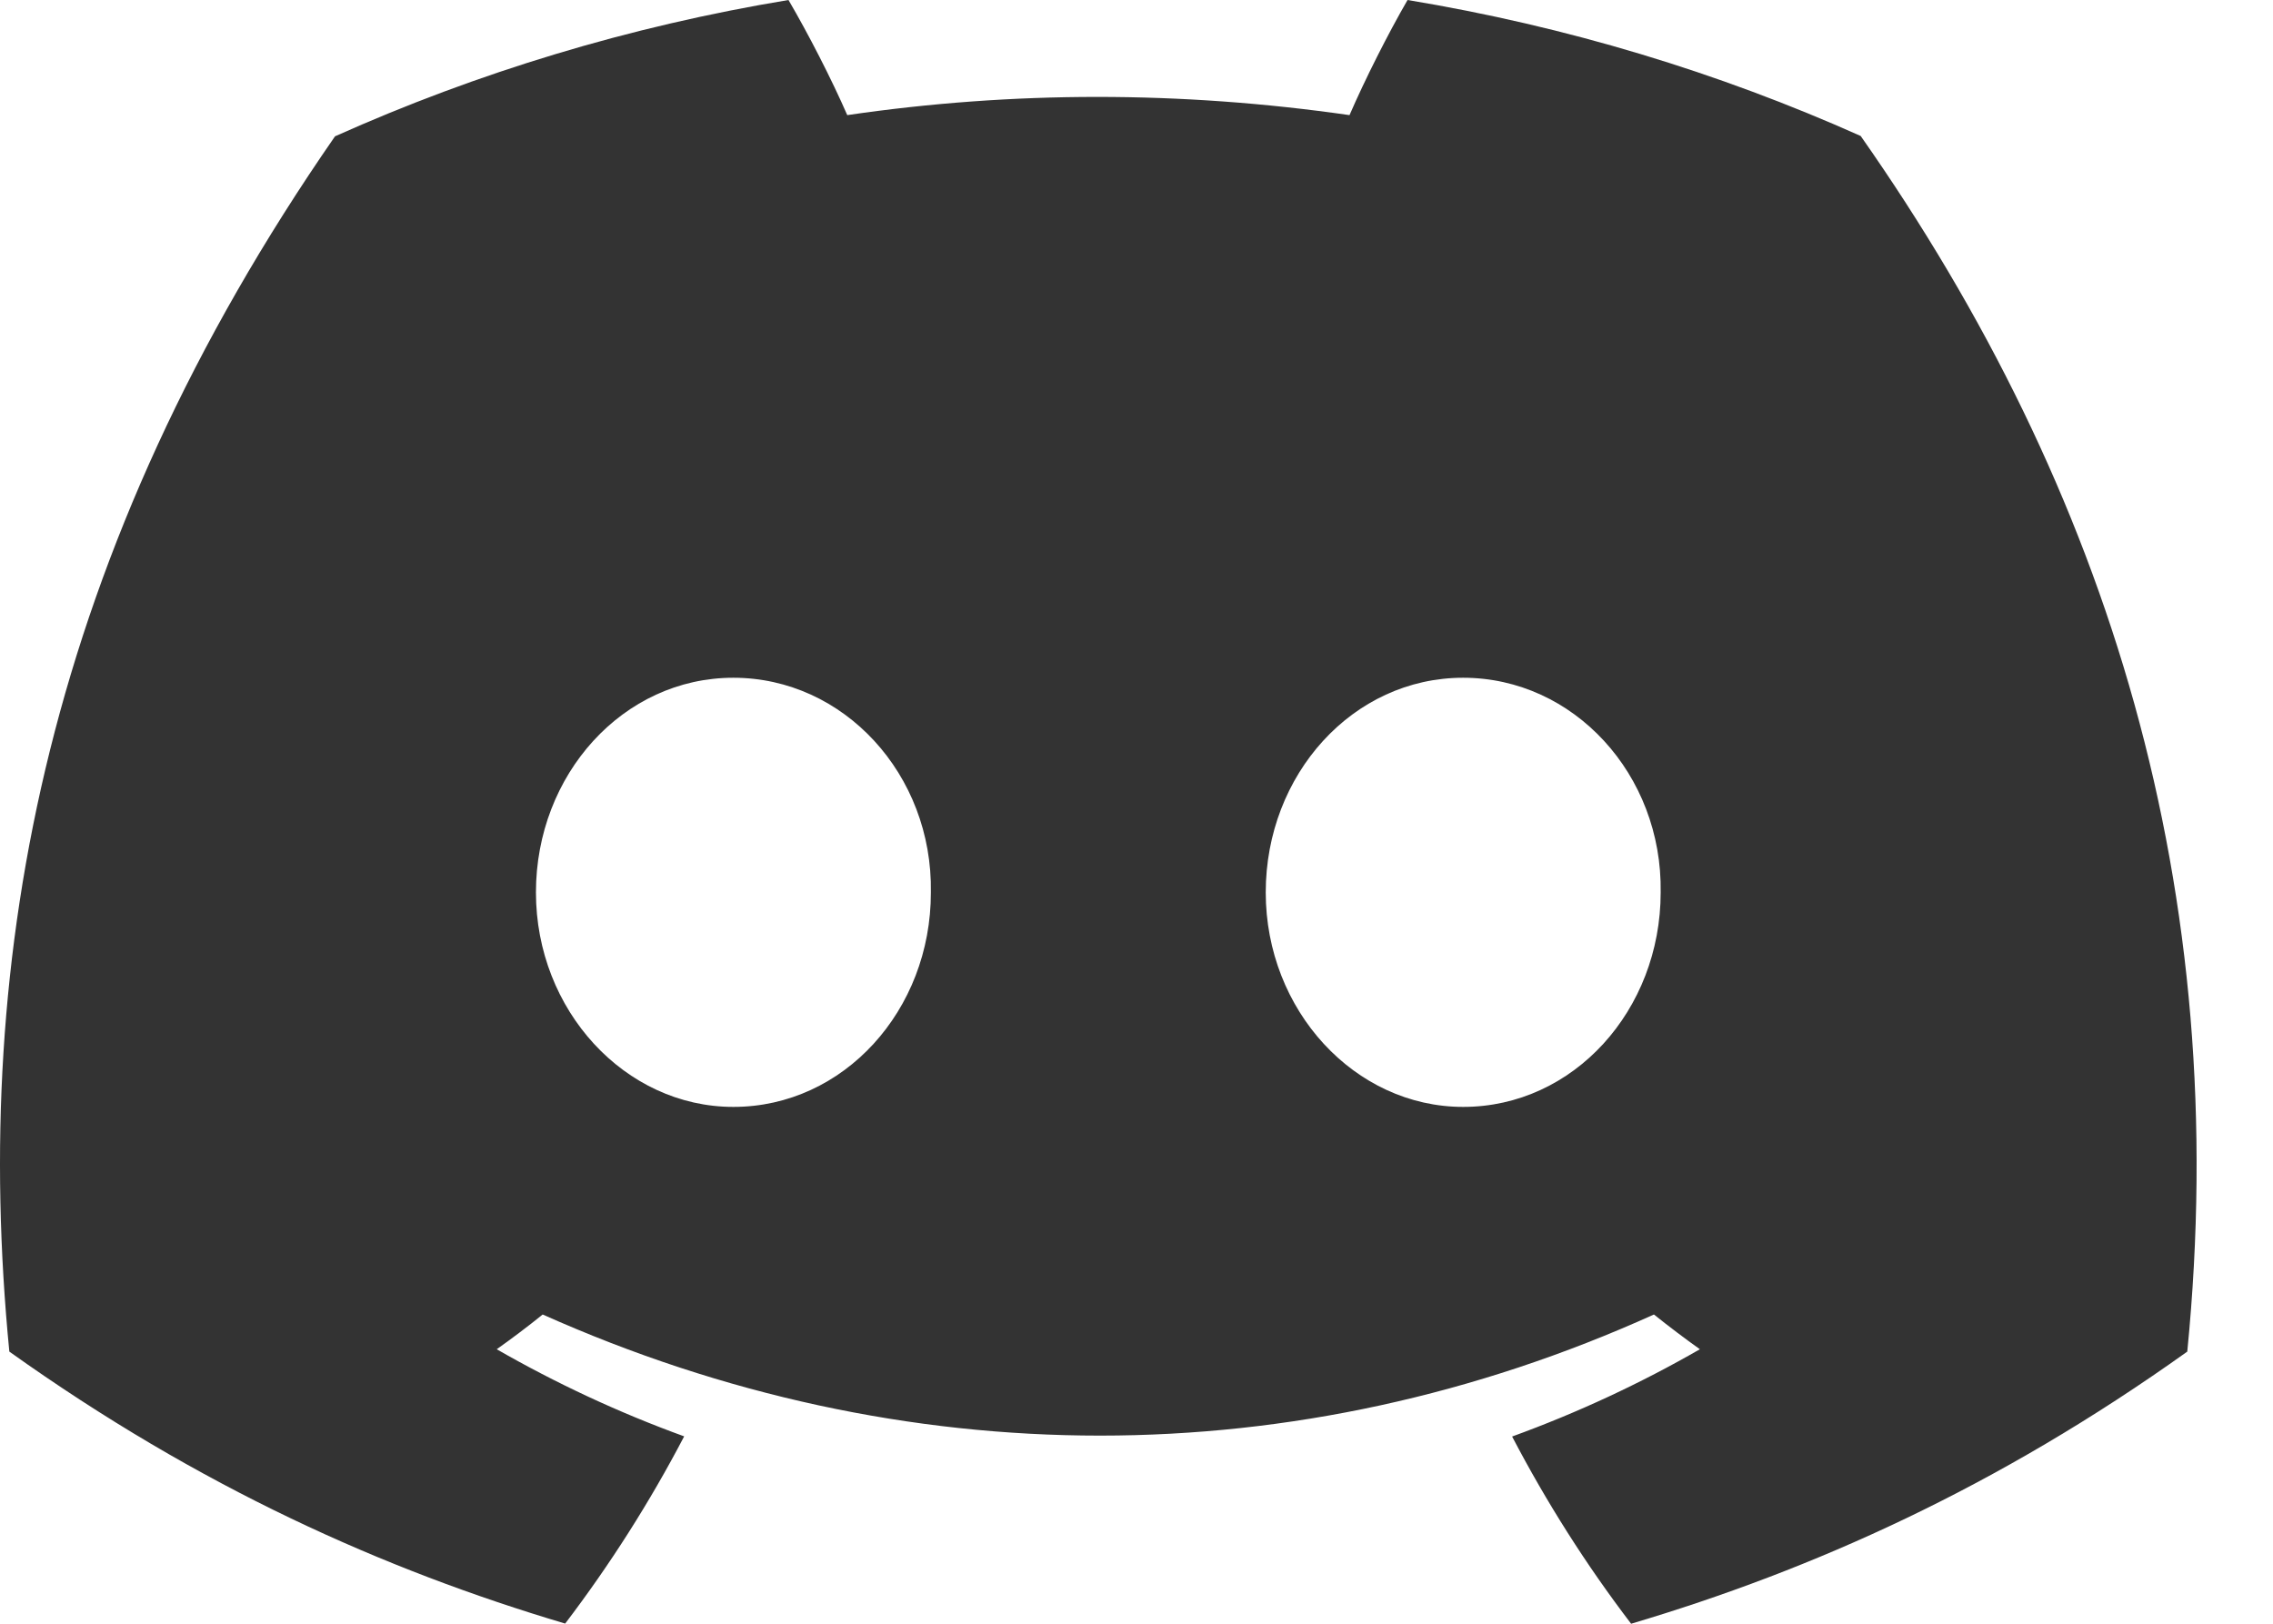 <svg width="28" height="20" viewBox="0 0 28 20" fill="none" xmlns="http://www.w3.org/2000/svg">
<path d="M22.921 1.675C21.17 0.892 19.297 0.324 17.339 0C17.099 0.415 16.817 0.973 16.624 1.418C14.542 1.119 12.48 1.119 10.437 1.418C10.243 0.973 9.956 0.415 9.713 0C7.753 0.324 5.878 0.895 4.127 1.679C0.594 6.777 -0.364 11.748 0.115 16.648C2.458 18.319 4.729 19.334 6.962 19.998C7.513 19.274 8.004 18.503 8.428 17.692C7.621 17.399 6.849 17.038 6.119 16.619C6.312 16.482 6.502 16.339 6.685 16.191C11.137 18.18 15.975 18.18 20.374 16.191C20.559 16.339 20.748 16.482 20.94 16.619C20.208 17.04 19.433 17.401 18.627 17.694C19.05 18.503 19.54 19.276 20.093 20C22.328 19.336 24.601 18.321 26.944 16.648C27.506 10.967 25.984 6.042 22.921 1.675ZM9.034 13.634C7.698 13.634 6.602 12.443 6.602 10.992C6.602 9.541 7.675 8.348 9.034 8.348C10.394 8.348 11.491 9.539 11.467 10.992C11.469 12.443 10.394 13.634 9.034 13.634ZM18.024 13.634C16.688 13.634 15.592 12.443 15.592 10.992C15.592 9.541 16.664 8.348 18.024 8.348C19.384 8.348 20.48 9.539 20.457 10.992C20.457 12.443 19.384 13.634 18.024 13.634Z" fill="#333333"/>
</svg>

